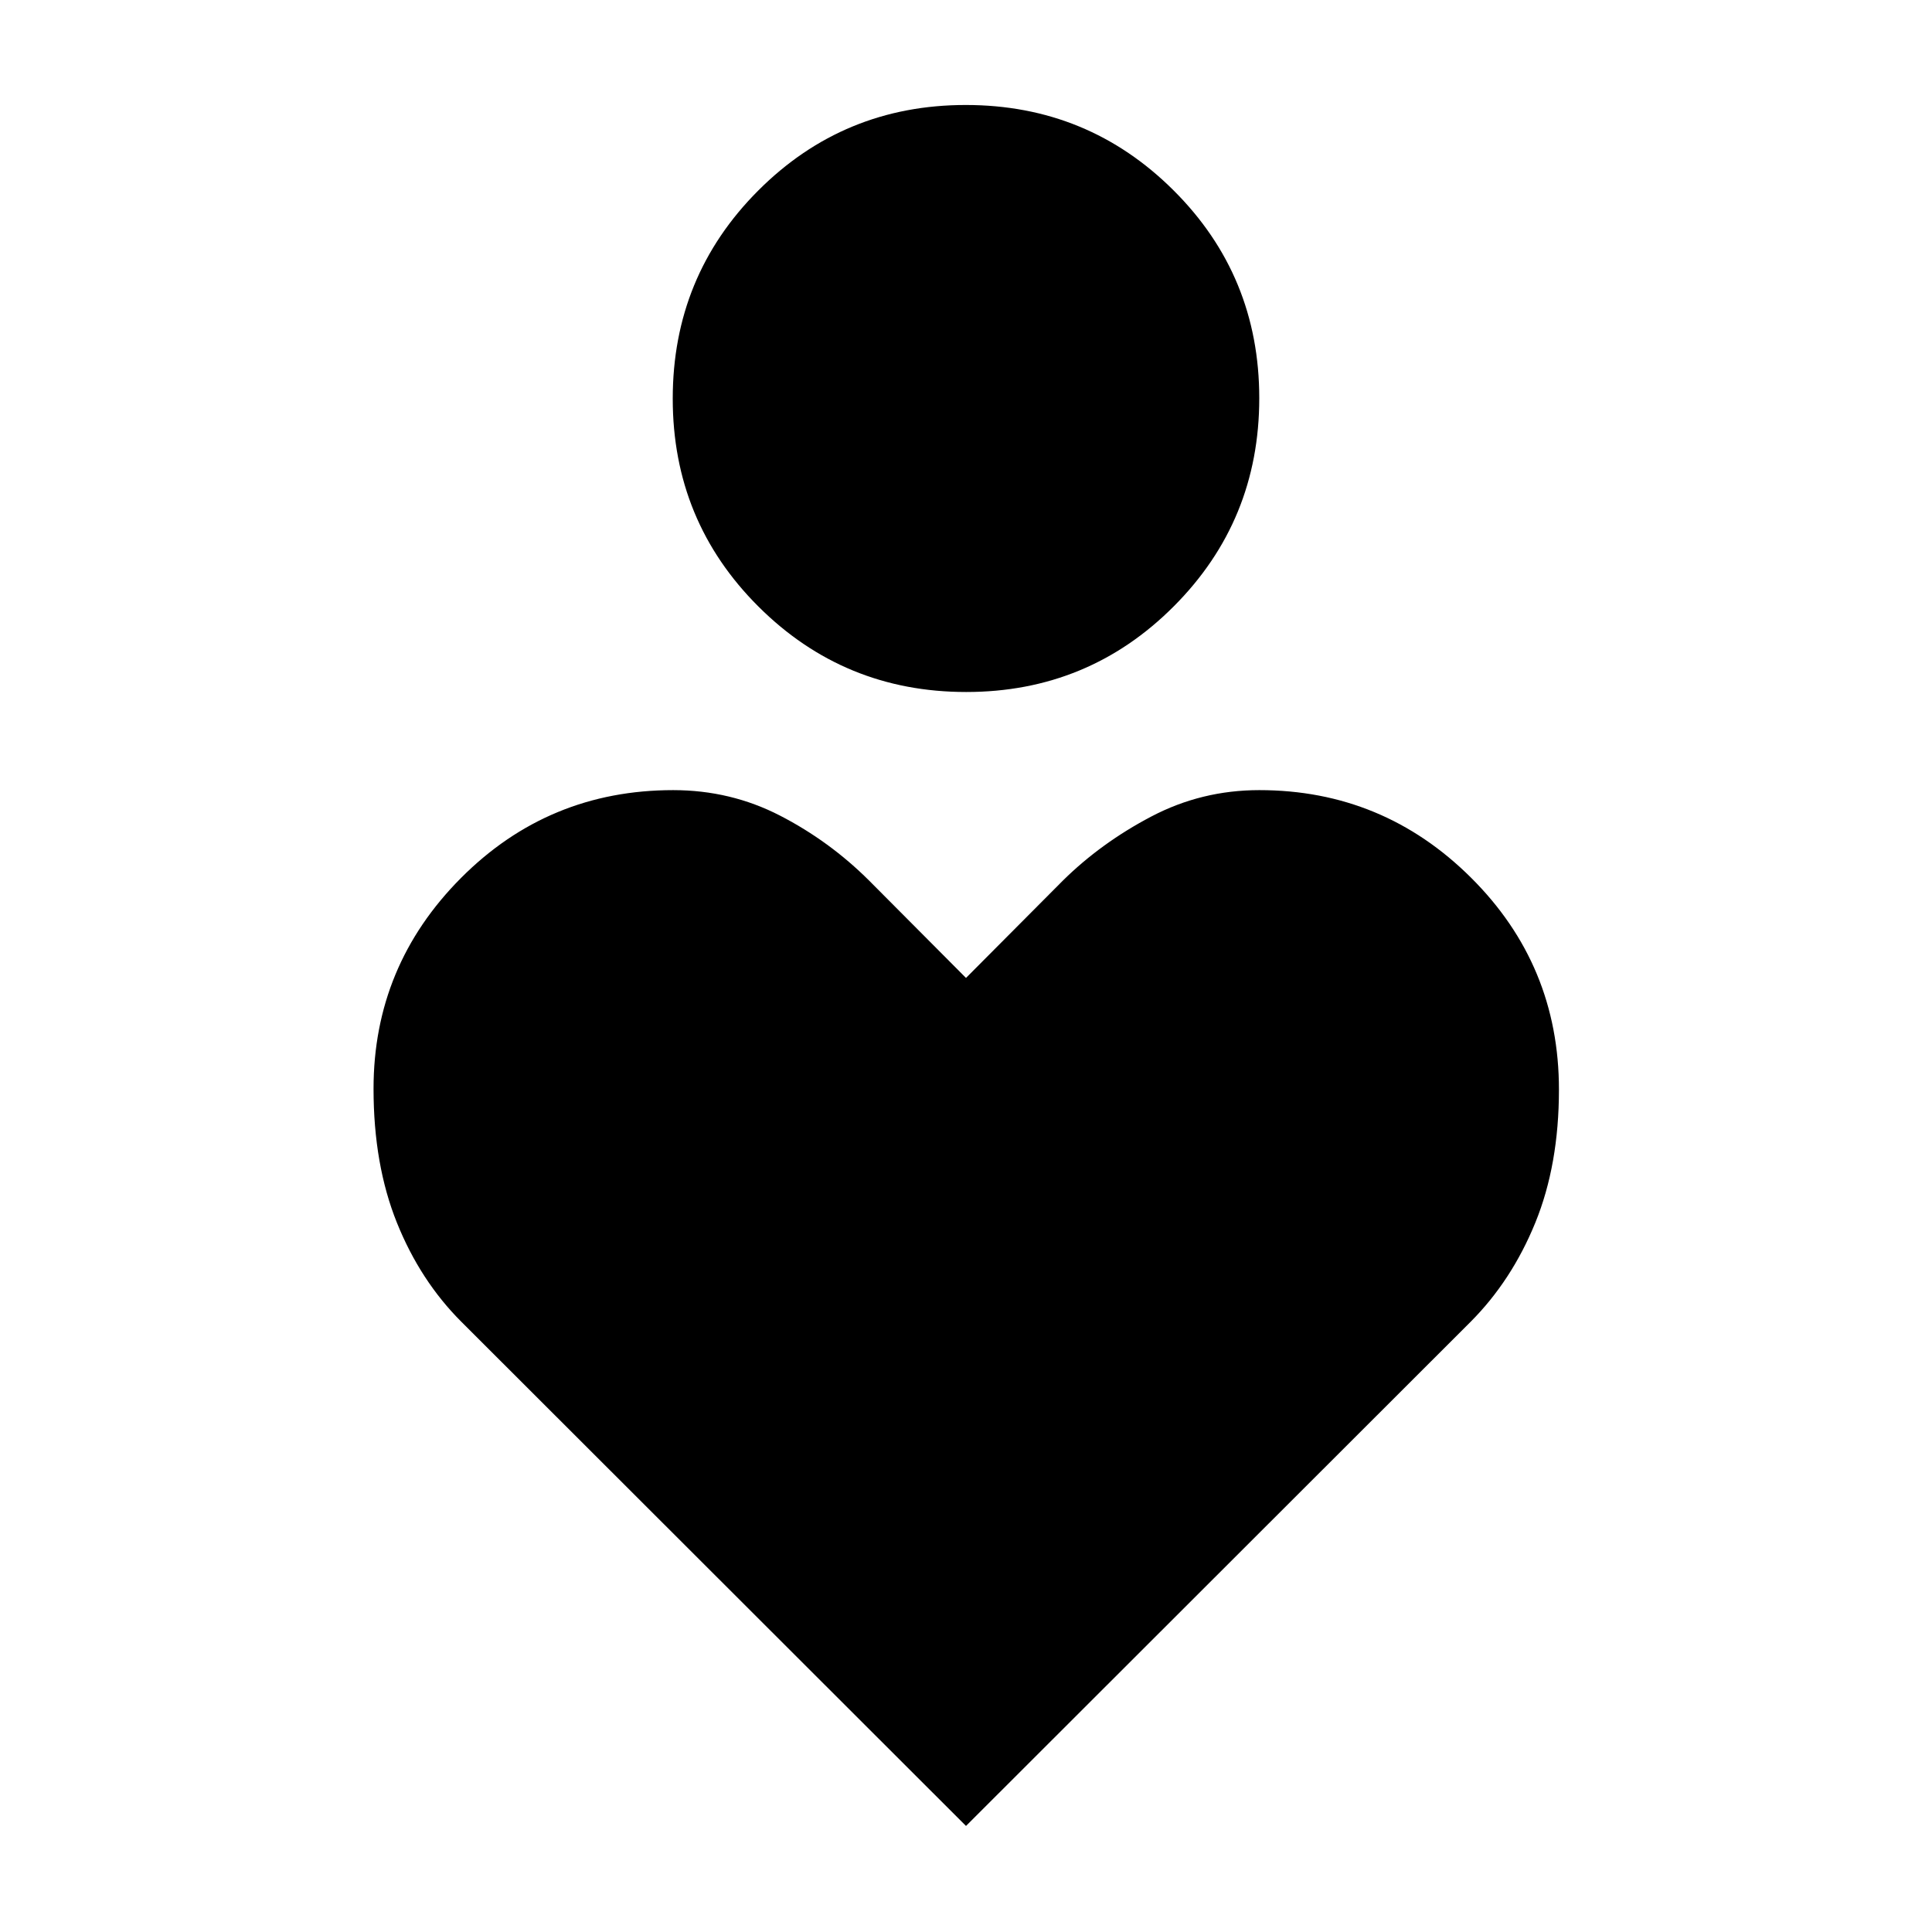 <svg xmlns="http://www.w3.org/2000/svg" height="48" viewBox="0 -960 960 960" width="48"><path d="M480.11-616.15q-60.68 0-103.25-42.46-42.58-42.46-42.58-103.3 0-60.84 42.46-103.38 42.46-42.54 103.15-42.54 60.68 0 103.25 42.43 42.58 42.42 42.58 103.26t-42.46 103.41q-42.46 42.58-103.15 42.58ZM480-52.7 229.32-303.14q-20.47-20.42-32.09-49.28-11.62-28.86-11.62-66.58 0-61.09 43.46-104.74 43.47-43.65 105.44-43.65 28.52 0 53.11 12.68t44.25 32.28L480-474.07l48.13-48.36q18.96-18.72 43.94-31.84 24.97-13.12 53.66-13.12 61.46 0 105.18 43.47 43.72 43.46 43.72 105.34 0 37.34-11.74 66.13-11.74 28.79-32.21 49.31L480-52.7Z"/></svg>
